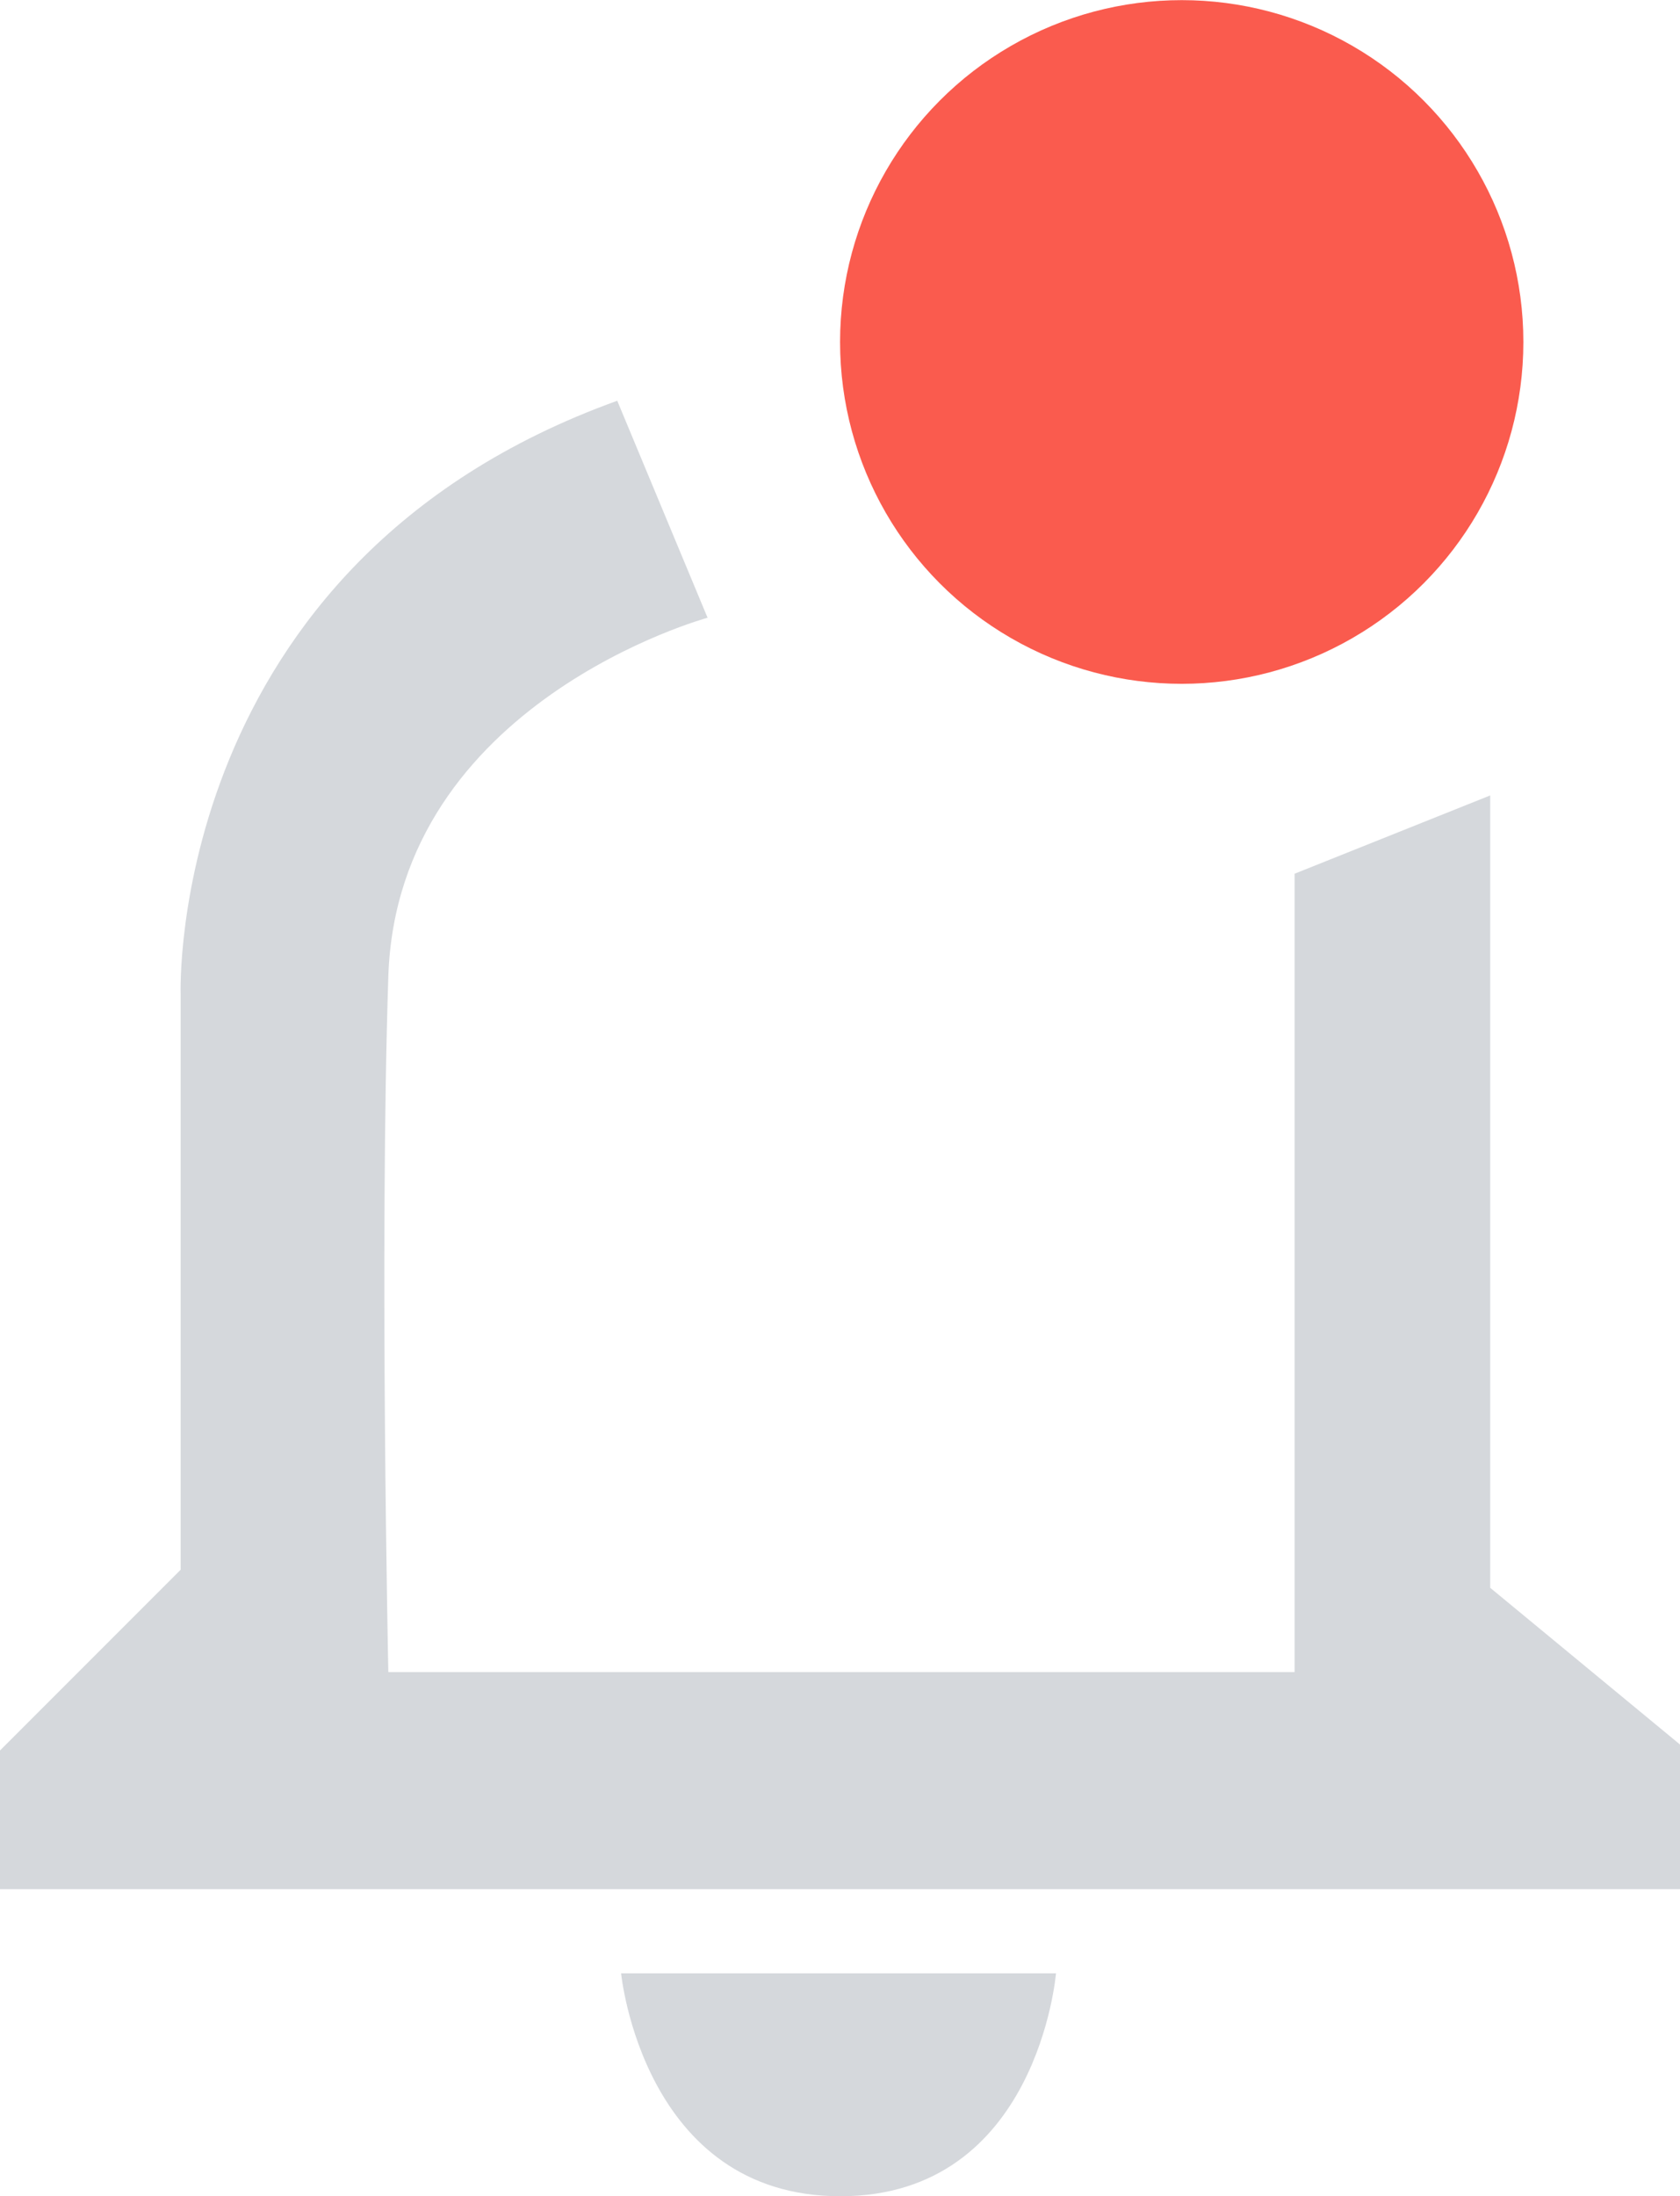 <?xml version="1.0" encoding="utf-8"?>
<!-- Generator: Adobe Illustrator 16.0.0, SVG Export Plug-In . SVG Version: 6.00 Build 0)  -->
<!DOCTYPE svg PUBLIC "-//W3C//DTD SVG 1.1//EN" "http://www.w3.org/Graphics/SVG/1.1/DTD/svg11.dtd">
<svg version="1.1" id="Layer_1" xmlns="http://www.w3.org/2000/svg" xmlns:xlink="http://www.w3.org/1999/xlink" x="0px" y="0px"
	 width="12.667px" height="16.55px" viewBox="-0.109 -0.172 12.667 16.55" enable-background="new -0.109 -0.172 12.667 16.55"
	 xml:space="preserve">
<path fill="#D5D8DC" d="M4.545,2.848l0.681,1.635c0,0-2.338,0.636-2.407,2.701c-0.068,2.065,0,5.244,0,5.244h6.833V6.412l1.475-0.59
	v5.971l1.431,1.181v1.09H-0.109v-1.045l1.362-1.362V7.319C1.253,7.319,1.14,4.074,4.545,2.848z"/>
<path fill="#D5D8DC" d="M4.574,14.698h3.279c0,0-0.137,1.68-1.626,1.68C4.738,16.378,4.574,14.698,4.574,14.698z"/>
<circle fill="#FA5B4E" cx="8.801" cy="2.405" r="2.576"/>
</svg>
